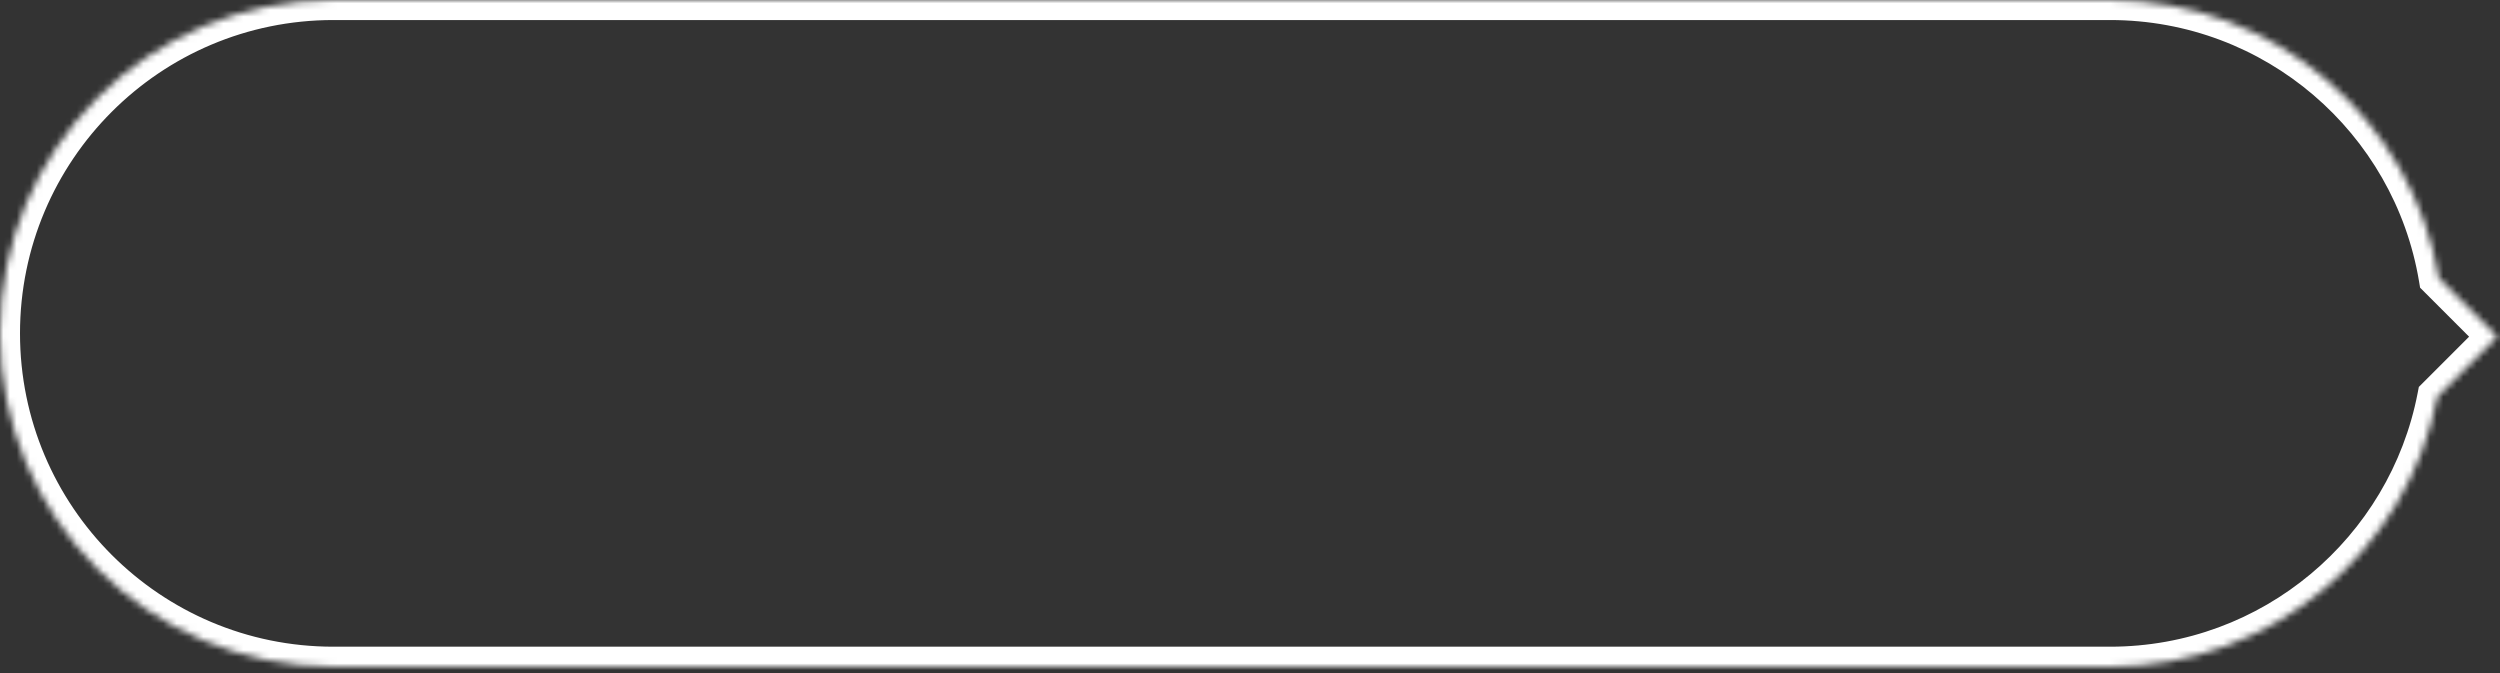 <svg width="375" height="101" viewBox="0 0 375 101" fill="none" xmlns="http://www.w3.org/2000/svg">
<rect x="0" y="0" width="375" height="101" fill="#333333" stroke="none"/>
<g>
<mask id="path-1-inside-1" fill="white">
<path fill-rule="evenodd" clip-rule="evenodd" d="M365.597 59.512L374.607 50.503L365.815 41.711C361.864 18.044 341.289 0.005 316.5 0.005H50C22.386 0.005 -3.05176e-05 22.391 -3.05176e-05 50.005C-3.05176e-05 77.62 22.386 100.005 50 100.005H316.5C340.864 100.005 361.157 82.58 365.597 59.512Z"/>
</mask>
<path d="M365.597 59.512L362.651 58.945L362.825 58.041L363.476 57.391L365.597 59.512ZM374.607 50.503L376.728 48.381L378.849 50.503L376.728 52.624L374.607 50.503ZM365.815 41.711L363.694 43.833L363.014 43.153L362.856 42.205L365.815 41.711ZM363.476 57.391L372.485 48.381L376.728 52.624L367.719 61.633L363.476 57.391ZM372.485 52.624L363.694 43.833L367.937 39.59L376.728 48.381L372.485 52.624ZM362.856 42.205C359.142 19.961 339.798 3.005 316.5 3.005V-2.995C342.779 -2.995 364.586 16.128 368.774 41.217L362.856 42.205ZM316.5 3.005H50V-2.995H316.5V3.005ZM50 3.005C24.043 3.005 3 24.048 3 50.005H-3C-3 20.734 20.729 -2.995 50 -2.995V3.005ZM3 50.005C3 75.963 24.043 97.005 50 97.005V103.005C20.729 103.005 -3 79.277 -3 50.005H3ZM50 97.005H316.5V103.005H50V97.005ZM316.5 97.005C339.398 97.005 358.478 80.627 362.651 58.945L368.543 60.079C363.836 84.532 342.329 103.005 316.5 103.005V97.005Z" fill="white" mask="url(#path-1-inside-1)"/>
</g>
</svg>
